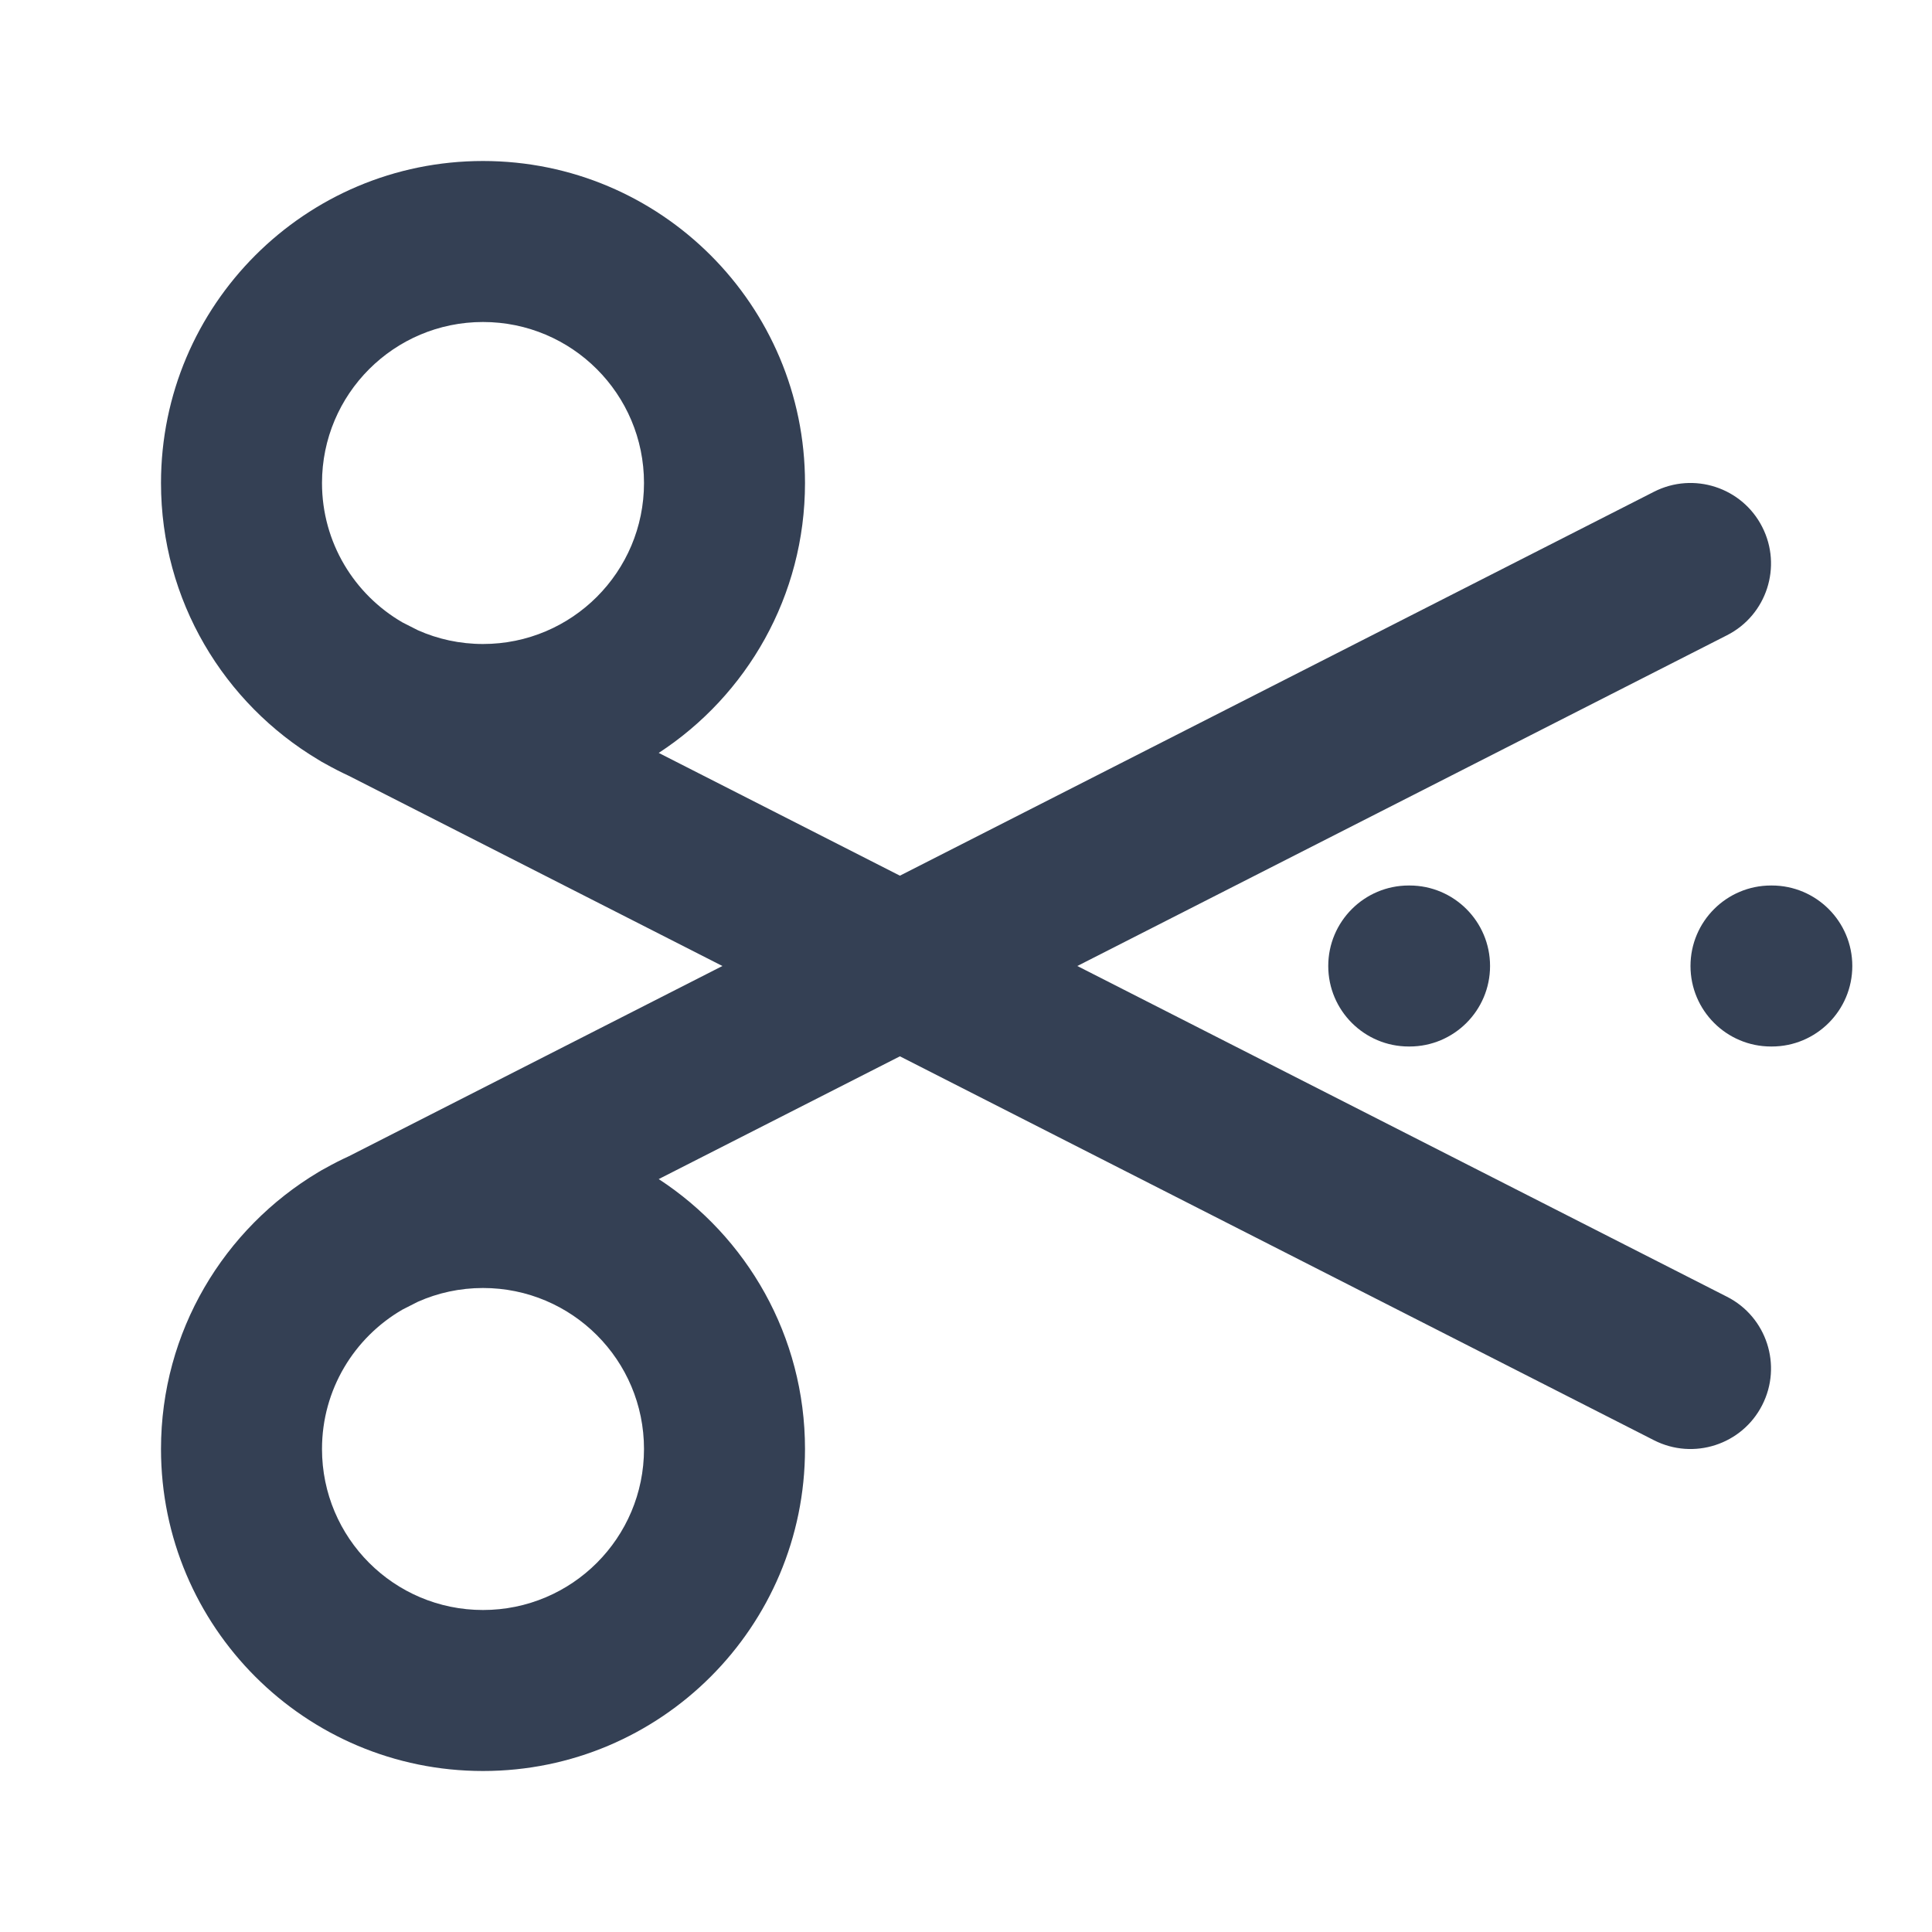<svg width="24" height="24" viewBox="0 0 24 24" fill="none" xmlns="http://www.w3.org/2000/svg">
<path fill-rule="evenodd" clip-rule="evenodd" d="M6 4C4.895 4 4 4.895 4 6C4 6.74 4.402 7.386 5 7.732L5.191 7.829C5.438 7.939 5.712 8 6 8C7.105 8 8 7.105 8 6C8 4.895 7.105 4 6 4ZM8.183 9.353C9.277 8.639 10 7.404 10 6C10 3.791 8.209 2 6 2C3.791 2 2 3.791 2 6C2 7.461 2.784 8.739 3.953 9.437C3.983 9.456 4.013 9.474 4.045 9.49C4.139 9.543 4.235 9.592 4.334 9.638L8.974 12L4.334 14.363C4.235 14.408 4.139 14.457 4.045 14.51C4.013 14.526 3.983 14.544 3.953 14.562C2.784 15.261 2 16.539 2 18C2 20.209 3.791 22 6 22C8.209 22 10 20.209 10 18C10 16.596 9.277 15.361 8.183 14.647L11.179 13.122L20.546 17.891C21.038 18.142 21.641 17.946 21.891 17.454C22.142 16.962 21.946 16.359 21.454 16.109L13.383 12L21.454 7.891C21.946 7.641 22.142 7.038 21.891 6.546C21.641 6.054 21.038 5.858 20.546 6.109L11.179 10.878L8.183 9.353ZM5 16.268L5.191 16.171C5.438 16.061 5.712 16 6 16C7.105 16 8 16.895 8 18C8 19.105 7.105 20 6 20C4.895 20 4 19.105 4 18C4 17.26 4.402 16.614 5 16.268ZM16.5 12C16.5 11.448 16.948 11 17.5 11H17.51C18.062 11 18.51 11.448 18.51 12C18.51 12.552 18.062 13 17.51 13H17.5C16.948 13 16.5 12.552 16.5 12ZM21 12C21 11.448 21.448 11 22 11H22.01C22.562 11 23.01 11.448 23.01 12C23.01 12.552 22.562 13 22.01 13H22C21.448 13 21 12.552 21 12Z" fill="#344054"/>
</svg>
